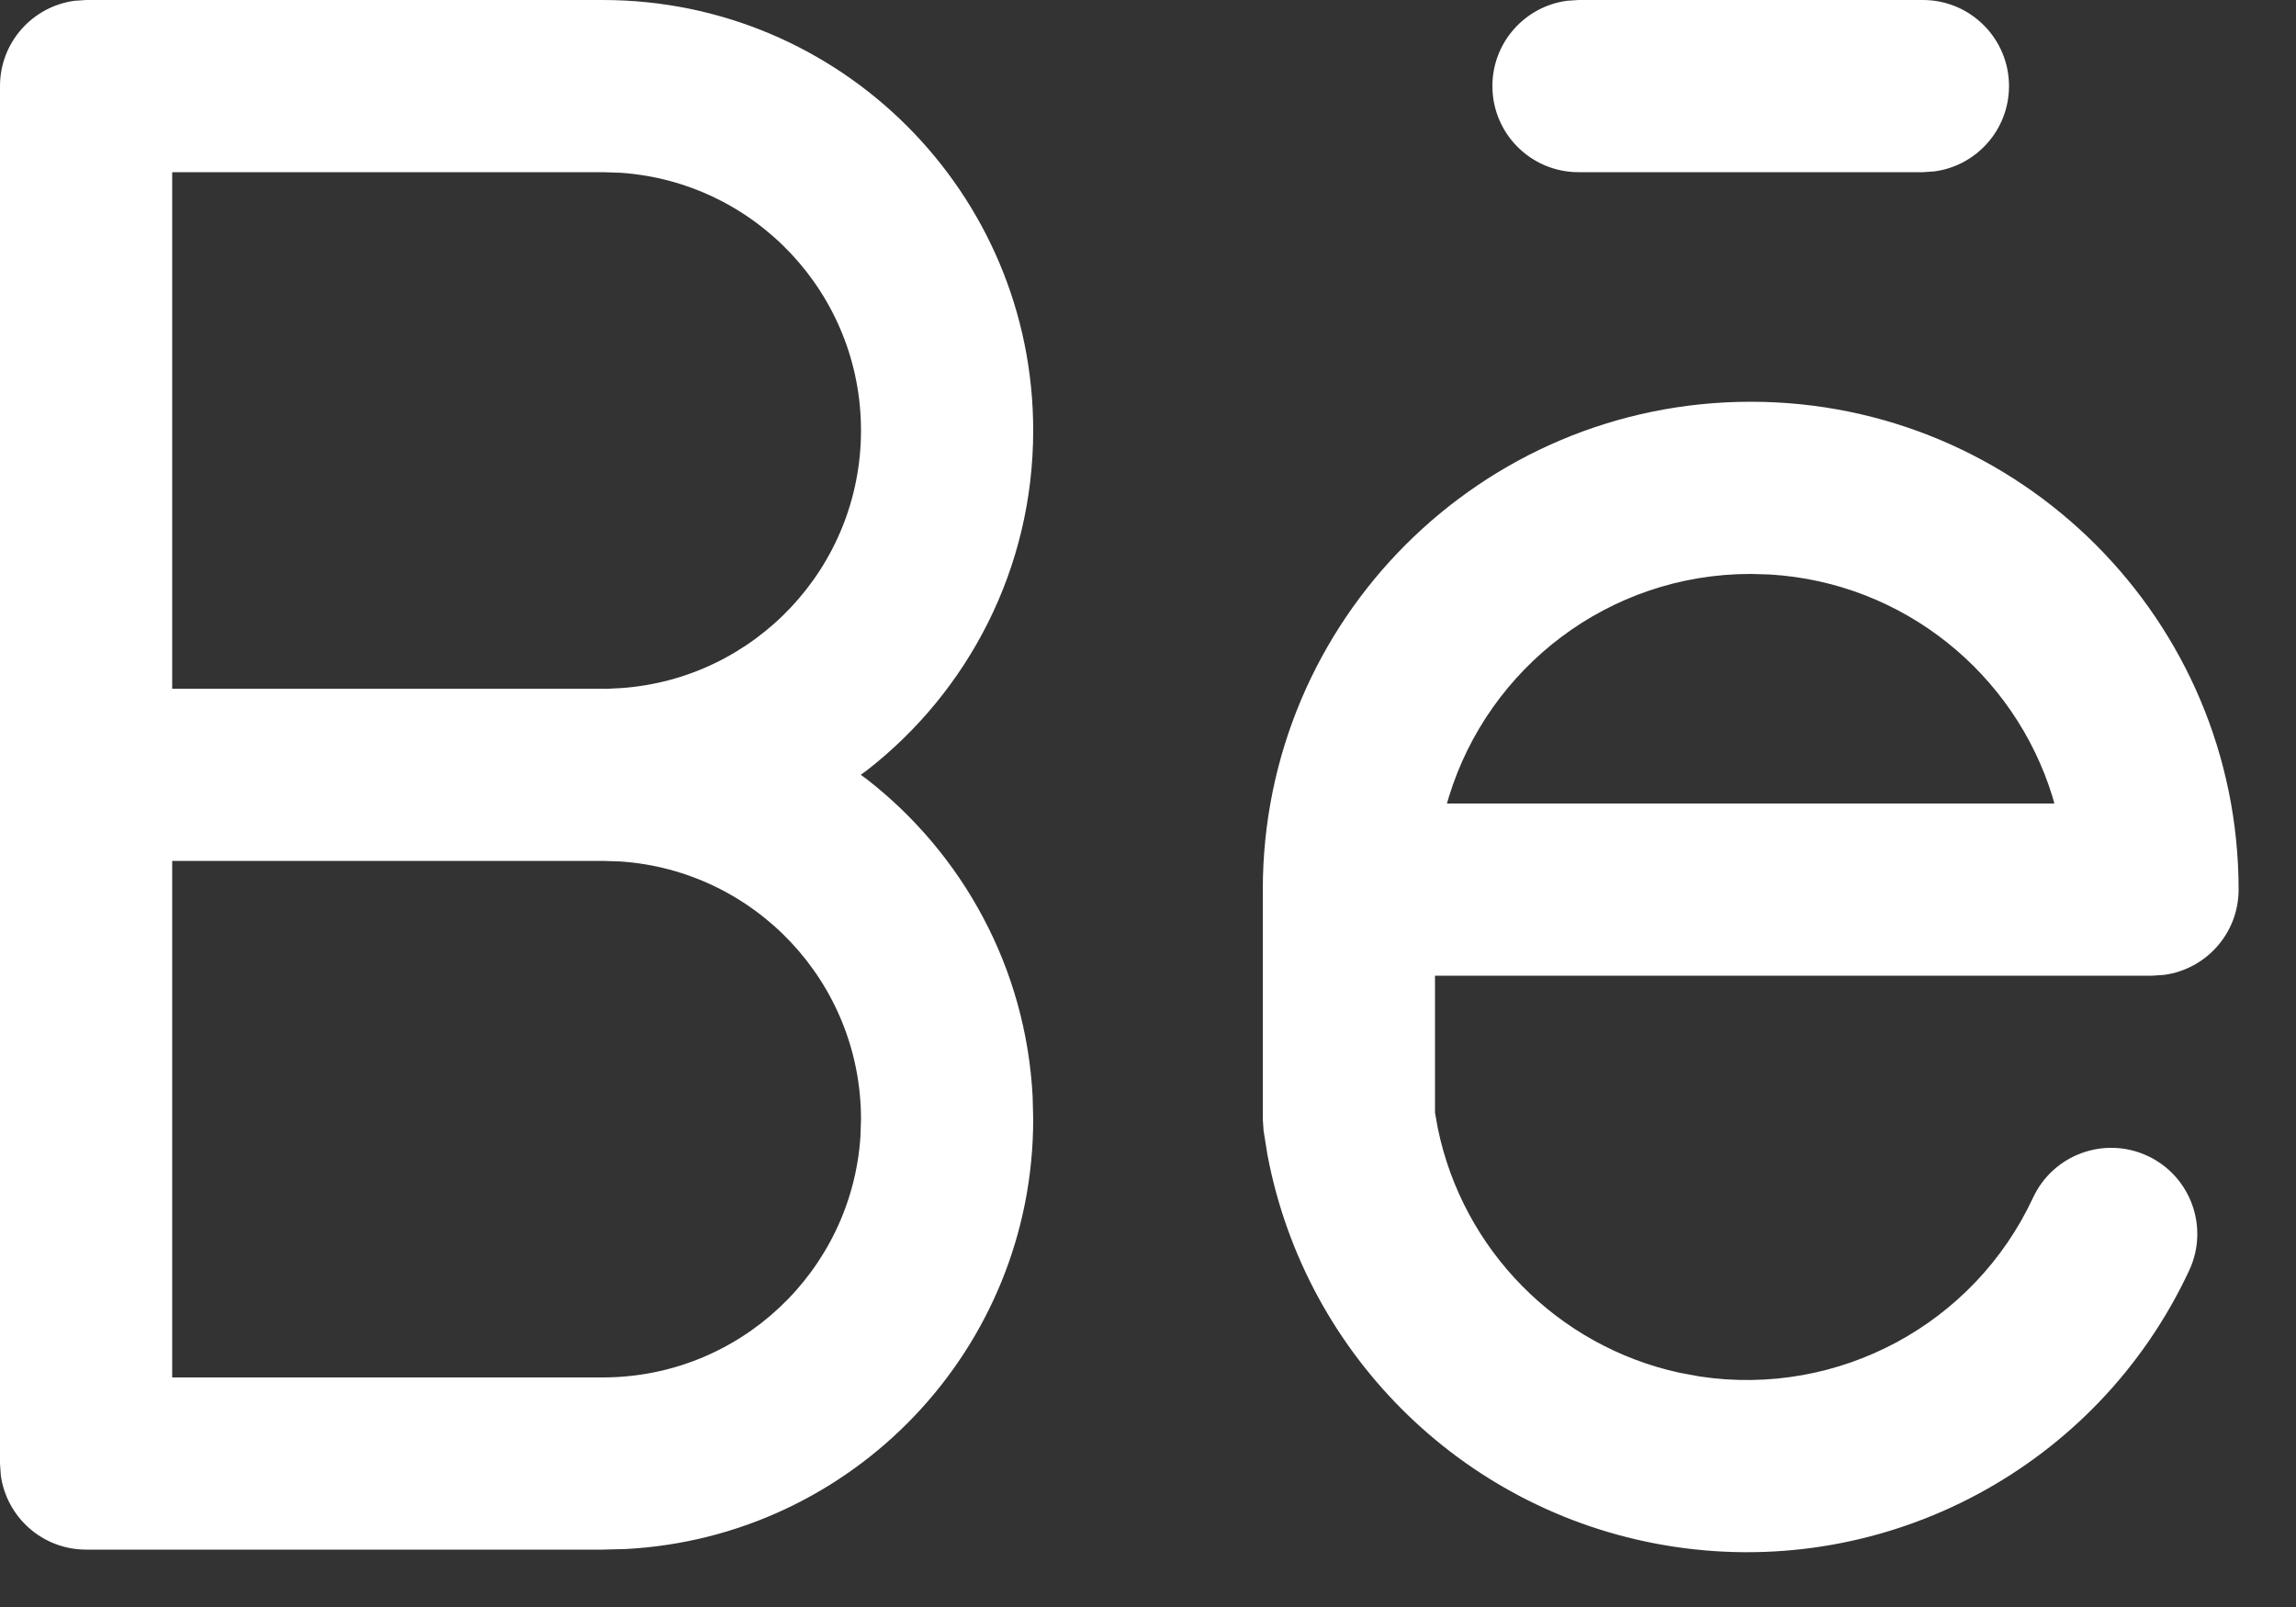 <svg width="20" height="14" viewBox="0 0 20 14" fill="none" xmlns="http://www.w3.org/2000/svg">
<rect x="0" y="0" width="20" height="14" fill="#333333" stroke="none"/>
<path fill-rule="evenodd" clip-rule="evenodd" d="M5.25 0C7.321 0 9 1.679 9 3.75C9 4.953 8.434 6.023 7.554 6.709L7.498 6.75L7.554 6.791C8.385 7.439 8.936 8.43 8.995 9.551L9 9.75C9 11.754 7.428 13.391 5.449 13.495L5.25 13.5H0.75C0.37 13.5 0.057 13.218 0.007 12.852L0 12.75V6.75V0.75C0 0.37 0.282 0.057 0.648 0.007L0.75 0H5.25ZM1.5 7.5V12H5.25C6.441 12 7.416 11.075 7.495 9.904L7.5 9.75C7.5 8.559 6.575 7.584 5.404 7.505L5.25 7.5H1.5ZM5.28 6.001C5.27 6 5.26 6 5.25 6H1.5V1.5H5.25L5.404 1.505C6.575 1.584 7.5 2.559 7.5 3.75C7.5 4.941 6.575 5.916 5.404 5.995L5.28 6.001ZM19.5 7.75C19.5 5.403 17.597 3.5 15.25 3.5C12.903 3.5 11 5.403 11 7.75V9.75L11.007 9.852L11.04 10.058C11.373 11.827 12.79 13.205 14.584 13.475C16.448 13.756 18.274 12.775 19.07 11.067C19.245 10.691 19.082 10.245 18.707 10.07C18.331 9.895 17.885 10.058 17.71 10.433C17.195 11.539 16.014 12.173 14.808 11.992L14.629 11.959C13.568 11.727 12.742 10.89 12.524 9.827L12.5 9.693V8.5H18.75L18.852 8.493C19.218 8.443 19.5 8.13 19.5 7.75ZM12.621 6.942C12.966 5.817 14.012 5 15.25 5L15.418 5.005C16.581 5.075 17.55 5.869 17.879 6.942L17.895 7H12.604L12.621 6.942ZM17.5 0.75C17.5 0.336 17.164 0 16.75 0H13.75L13.648 0.007C13.282 0.057 13 0.37 13 0.75C13 1.164 13.336 1.5 13.75 1.5H16.75L16.852 1.493C17.218 1.443 17.5 1.13 17.5 0.75Z" fill="#fff"/>
</svg>
